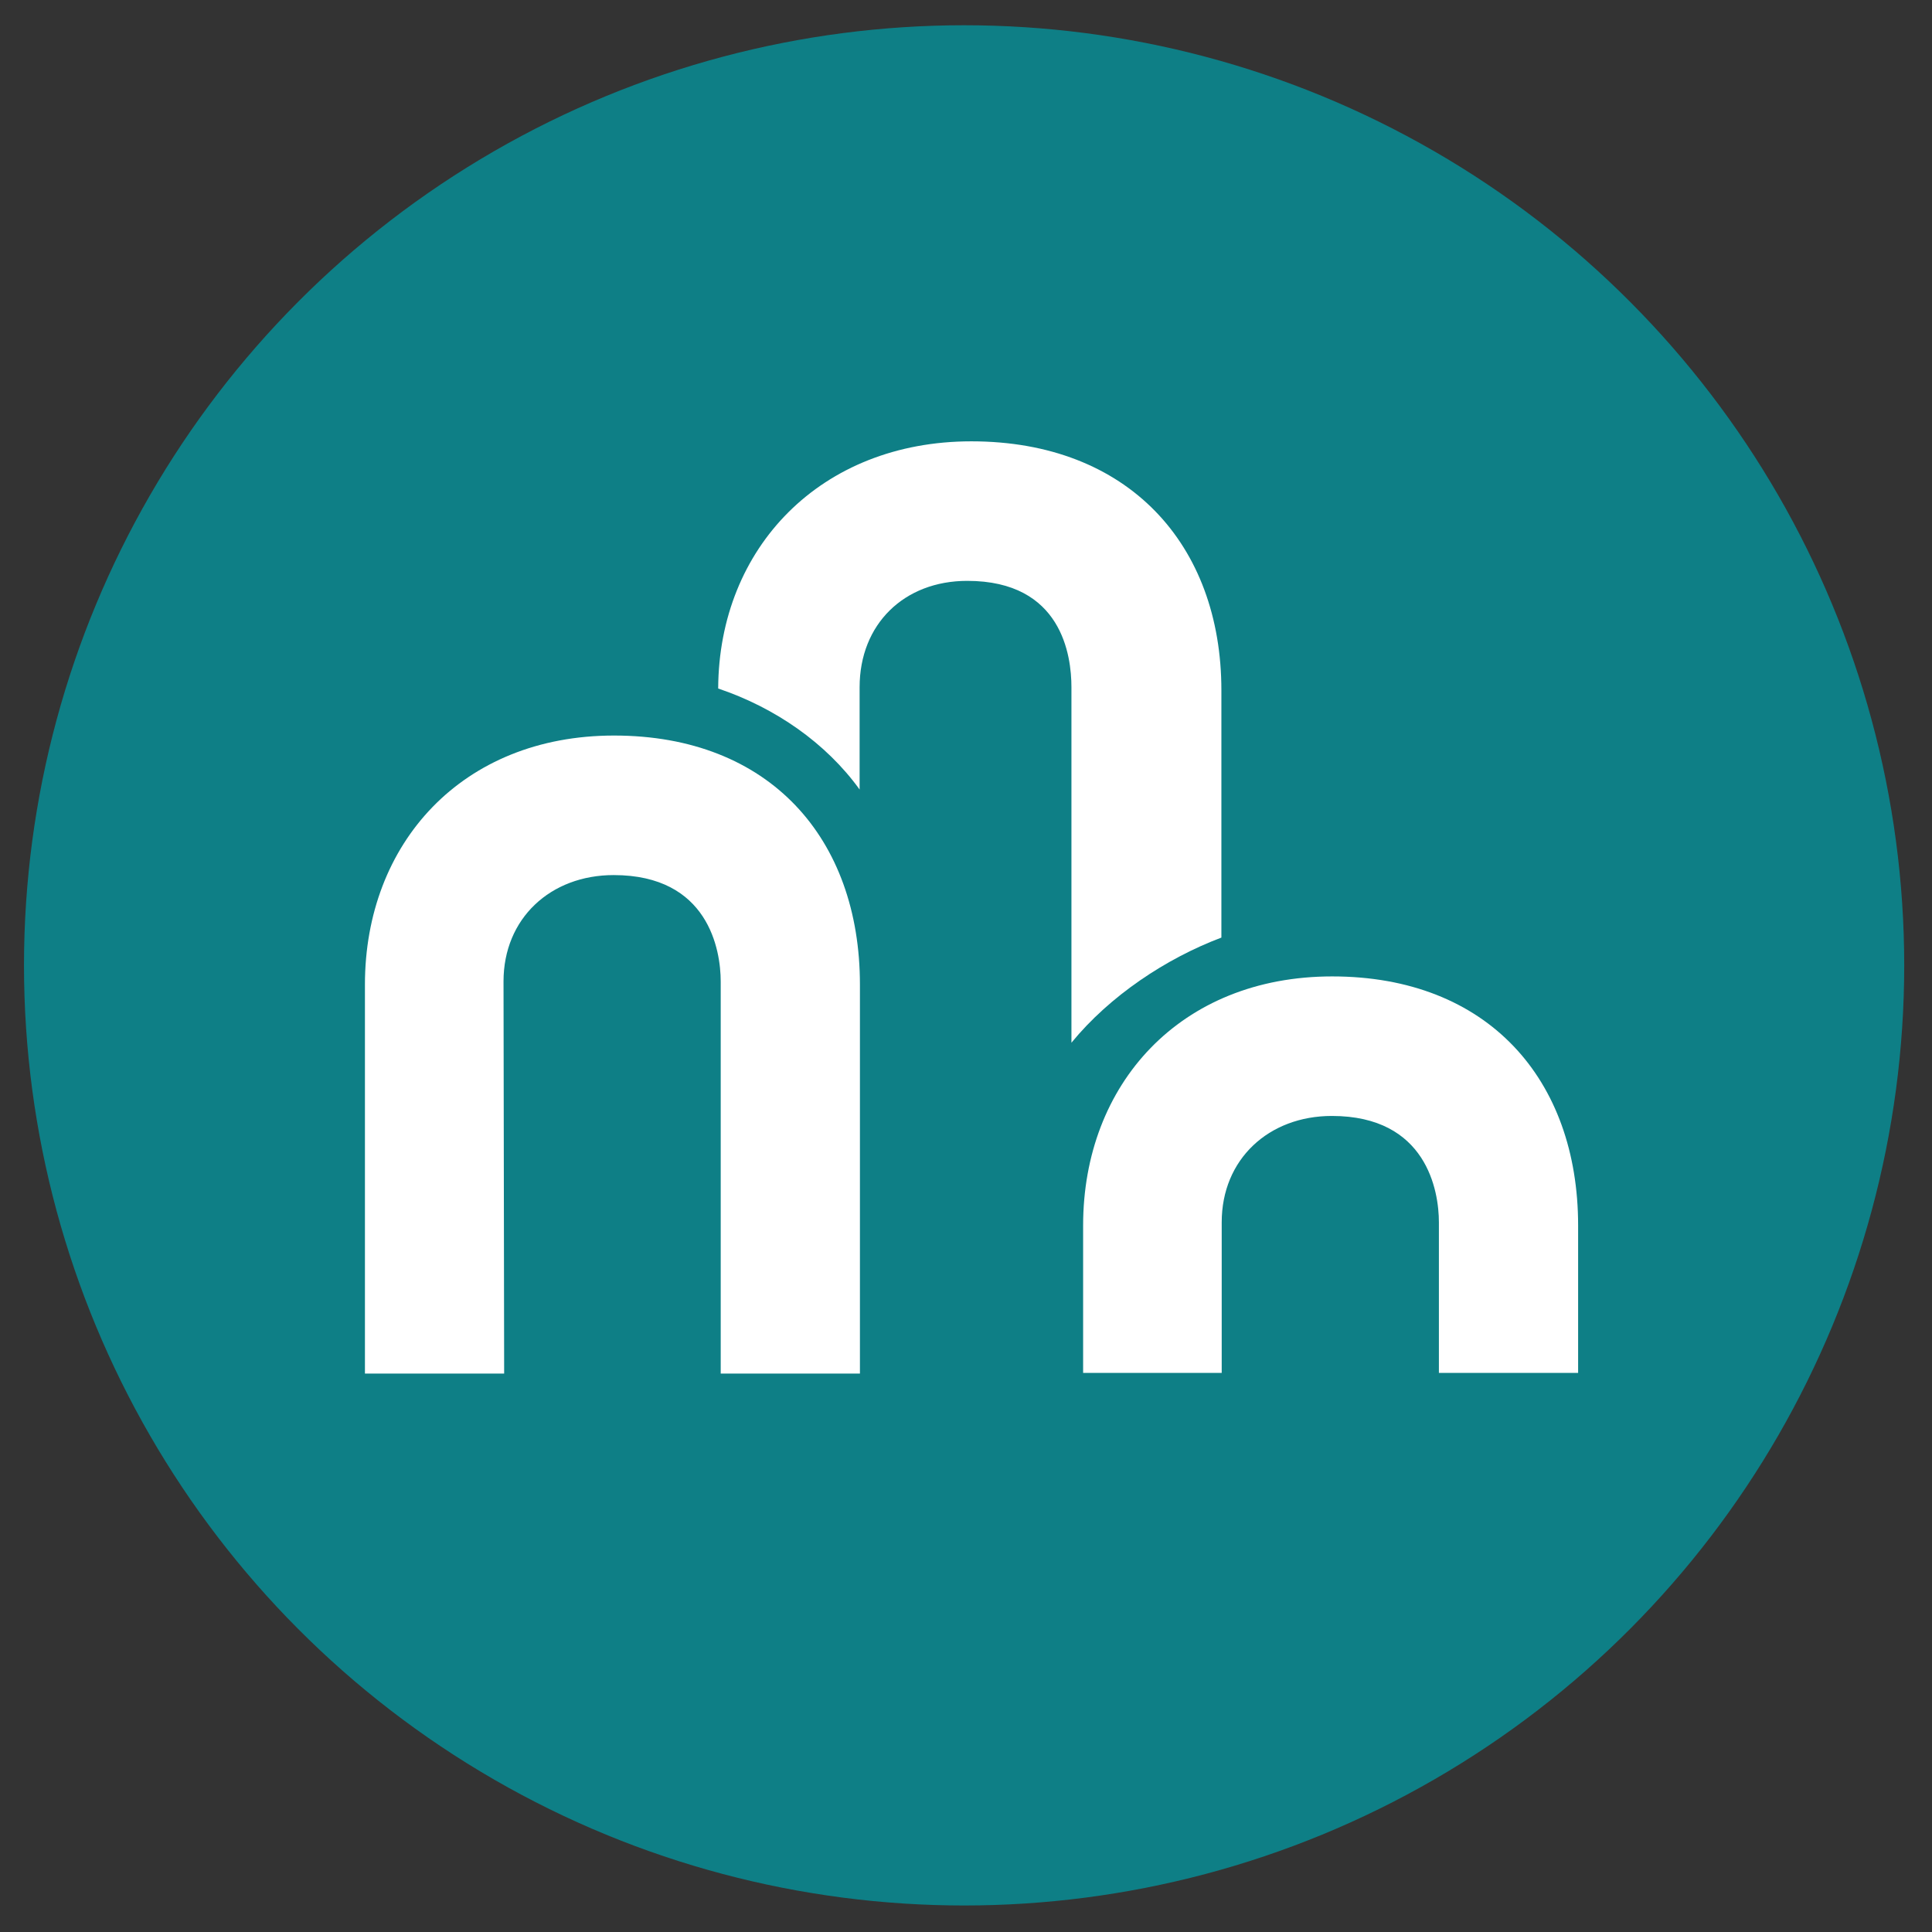 <?xml version="1.0" encoding="UTF-8" standalone="no"?>
<!-- Generator: Adobe Illustrator 18.1.1, SVG Export Plug-In . SVG Version: 6.00 Build 0)  -->

<svg
   xmlns:dc="http://purl.org/dc/elements/1.1/"
   xmlns:cc="http://creativecommons.org/ns#"
   xmlns:rdf="http://www.w3.org/1999/02/22-rdf-syntax-ns#"
   xmlns:svg="http://www.w3.org/2000/svg"
   xmlns="http://www.w3.org/2000/svg"
   xmlns:sodipodi="http://sodipodi.sourceforge.net/DTD/sodipodi-0.dtd"
   xmlns:inkscape="http://www.inkscape.org/namespaces/inkscape"
   version="1.1"
   id="Layer_1"
   x="0px"
   y="0px"
   viewBox="0 90 612 612"
   enable-background="new 0 90 612 612"
   xml:space="preserve"
   inkscape:version="0.91 r13725"
   width="100%"
   height="100%"
   sodipodi:docname="caktus.svg"><rect x="0" y="90" width="612" height="612" fill="#333333" stroke="none"/><defs
     id="defs23" /><sodipodi:namedview
     pagecolor="#ffffff"
     bordercolor="#666666"
     borderopacity="1"
     objecttolerance="10"
     gridtolerance="10"
     guidetolerance="10"
     inkscape:pageopacity="0"
     inkscape:pageshadow="2"
     inkscape:window-width="1440"
     inkscape:window-height="788"
     id="namedview21"
     showgrid="false"
     inkscape:zoom="0.38562092"
     inkscape:cx="-47.974572"
     inkscape:cy="285.25424"
     inkscape:window-x="0"
     inkscape:window-y="550"
     inkscape:window-maximized="1"
     inkscape:current-layer="Layer_1" /><circle
     style="fill:#0e7f86;fill-opacity:1"
     id="circle4"
     r="297.8"
     cy="395.8"
     cx="305.4" /><g
     id="g6"><g
       id="g8"><path
         style="fill:#ffffff"
         inkscape:connector-curvature="0"
         id="path10"
         d="m 272.3,340.1 0,-32.4 c 0,-20 14.1,-33.7 34.1,-33.7 30,0 33,23.7 33,33.7 l 0,112.6 c 12.2,-14.9 30,-26.7 47.5,-33.3 l 0,-78.3 c 0,-46.3 -29.6,-78.9 -79.2,-78.9 -47.7,0 -80,33.7 -80.2,78.3 18.1,6.1 34.2,17.3 44.8,32" /></g><g
       id="g12"><path
         style="fill:#ffffff"
         inkscape:connector-curvature="0"
         id="path14"
         d="m 159.5,400.9 c 0,-20 14.9,-33.7 34.9,-33.7 30,0 33.9,23.7 33.9,33.7 l 0,124.2 44.1,0 0,-123.2 c 0,-46.3 -28.6,-78.9 -77.9,-78.9 -48.1,0 -78.9,34.1 -78.9,78.9 l 0,123.2 44.1,0 -0.2,-124.2 0,0 z" /></g><g
       id="g16"><path
         style="fill:#ffffff"
         inkscape:connector-curvature="0"
         id="path18"
         d="m 387,477.2 c 0,-20 14.9,-33.7 34.9,-33.7 30,0 33.9,23.7 33.9,33.7 l 0,47.7 44.1,0 0,-46.7 c 0,-46.3 -28.6,-78.9 -77.9,-78.9 -48.1,0 -78.9,34.1 -78.9,78.9 l 0,46.7 43.9,0 0,-47.7 0,0 z" /></g></g><g
     id="Layer_2" /></svg>